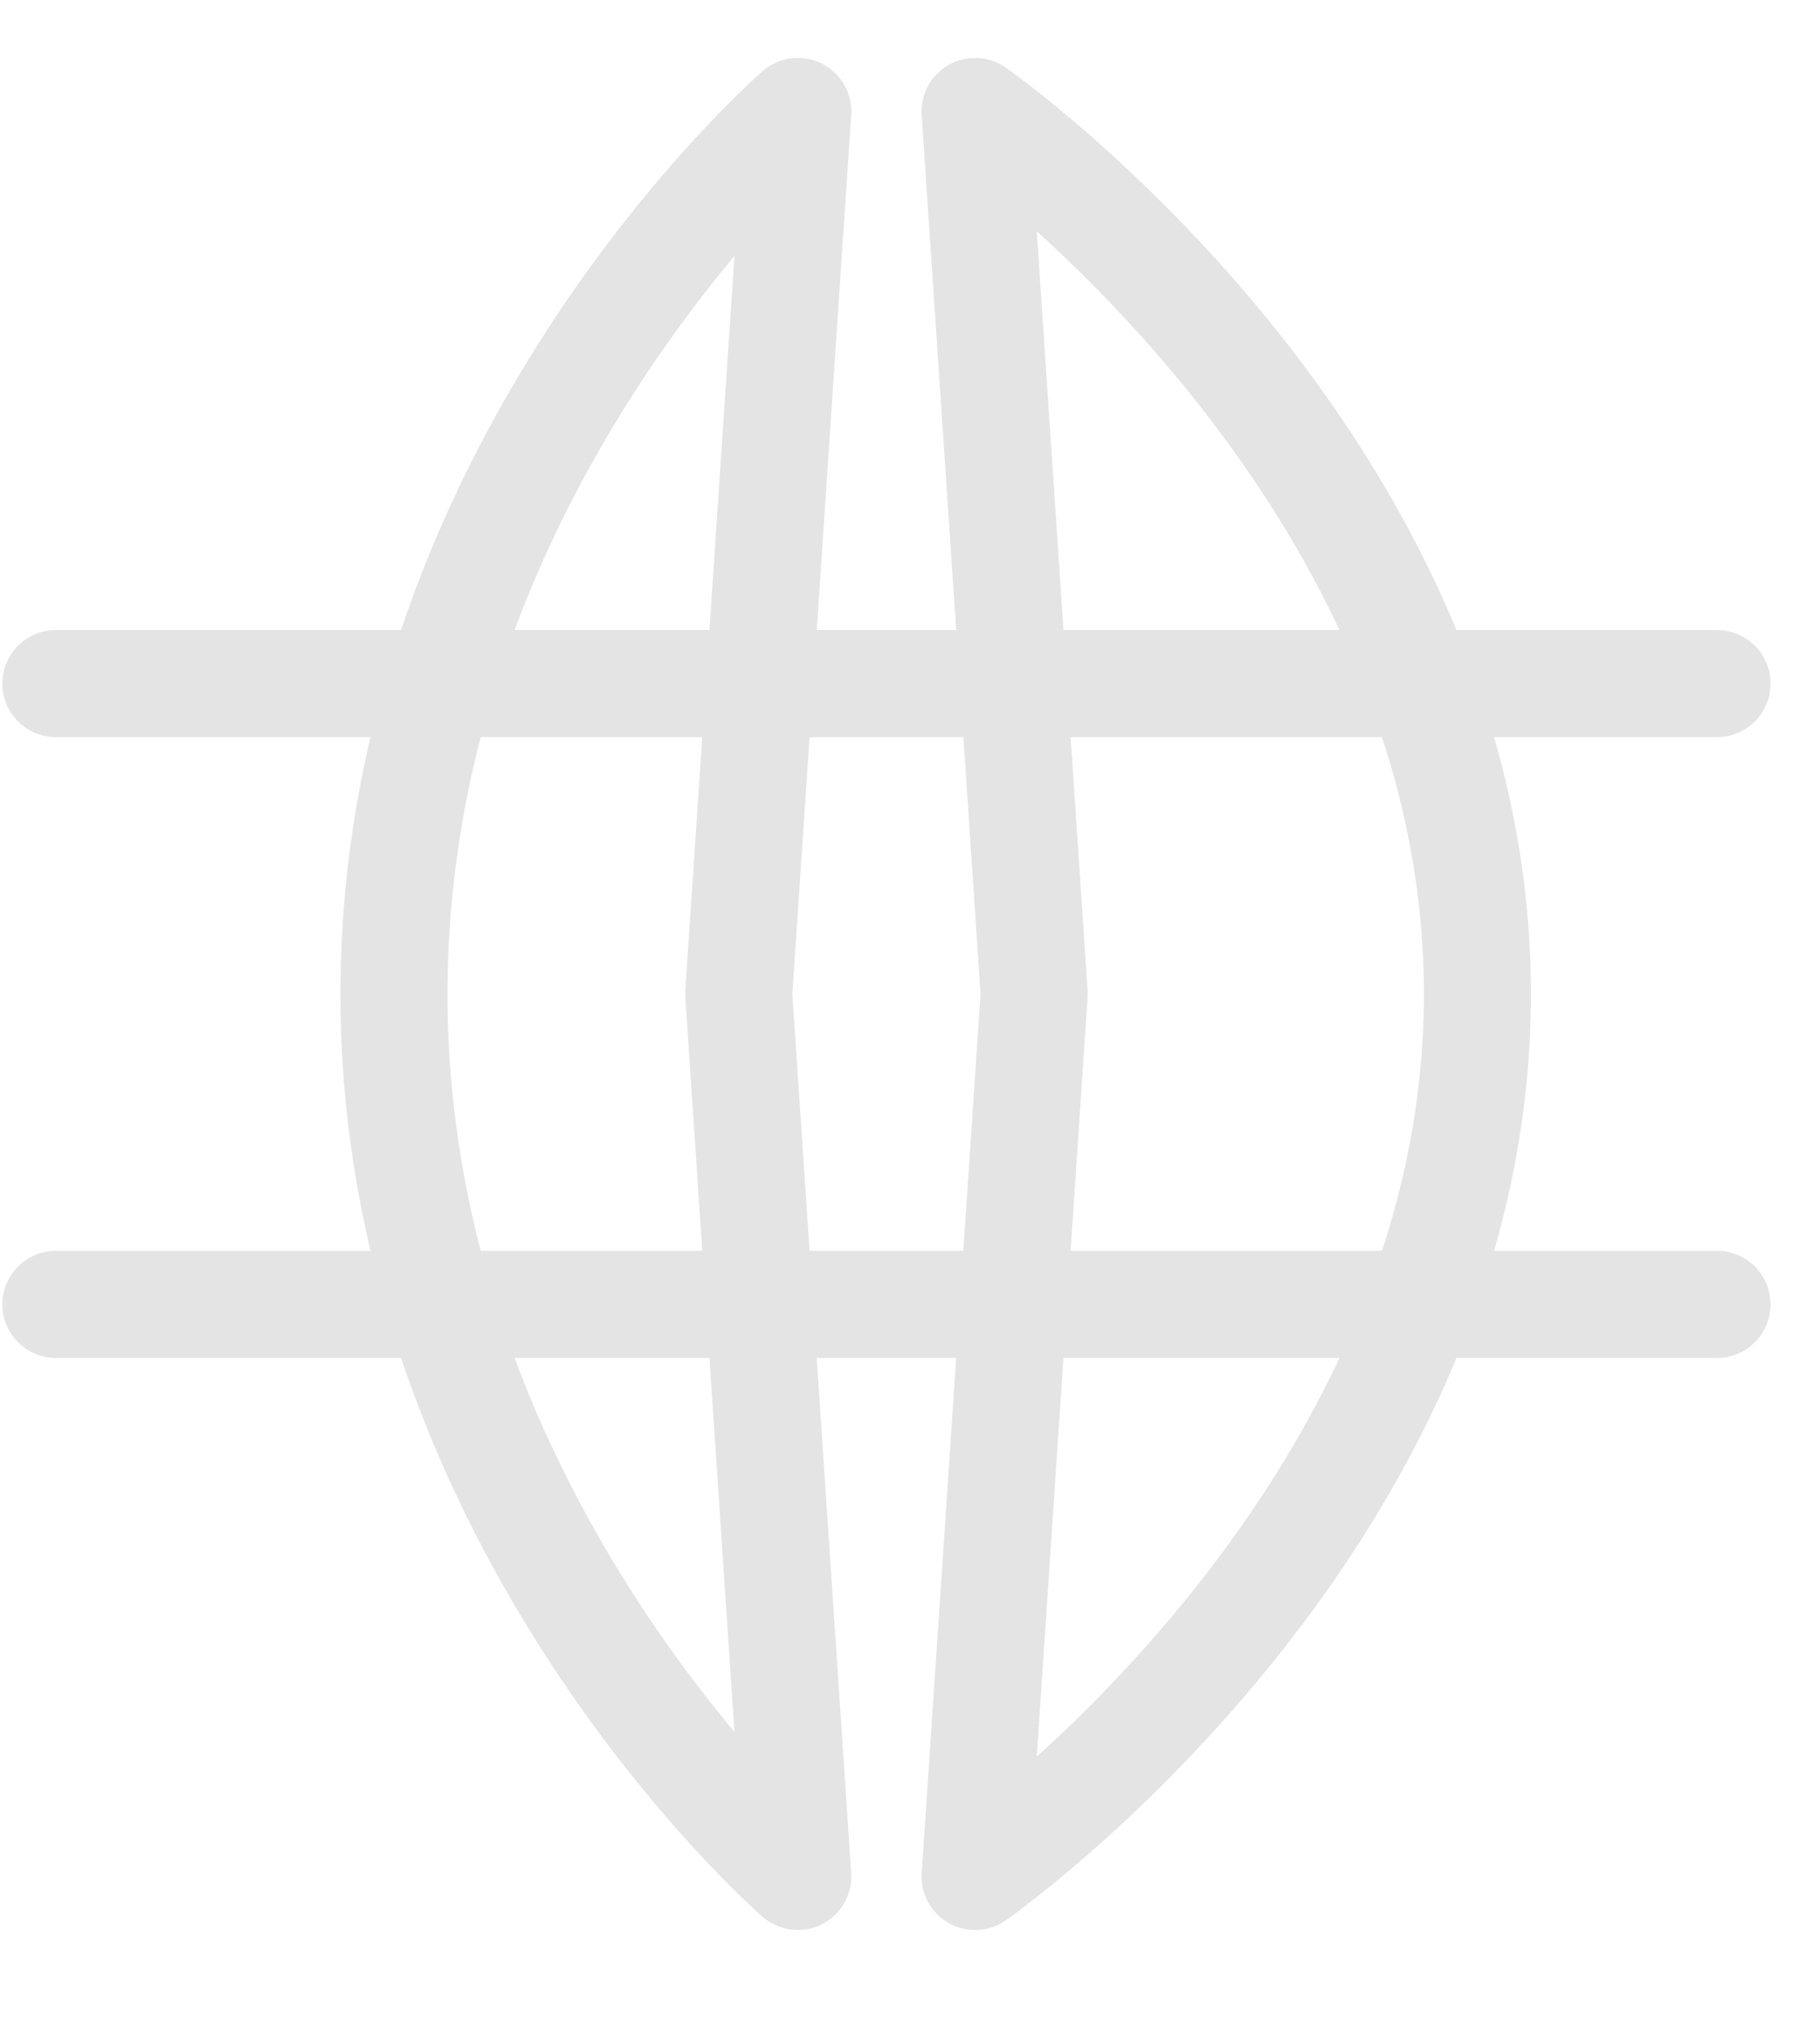 <svg width="17" height="19" viewBox="0 0 17 19" fill="none" xmlns="http://www.w3.org/2000/svg">
<path d="M0.522 12.178H16.038M0.522 6.382H16.038M9.108 1.041C9.108 1.041 13.8 4.312 13.8 9.28C13.8 14.248 9.108 17.519 9.108 17.519L9.66 9.28L9.108 1.041ZM7.452 17.519C7.452 17.519 3.68 14.248 3.68 9.28C3.68 4.312 7.452 1.041 7.452 1.041L6.9 9.28L7.452 17.519Z" stroke="#E4E4E4" stroke-linecap="round" stroke-linejoin="round"/>
</svg>
